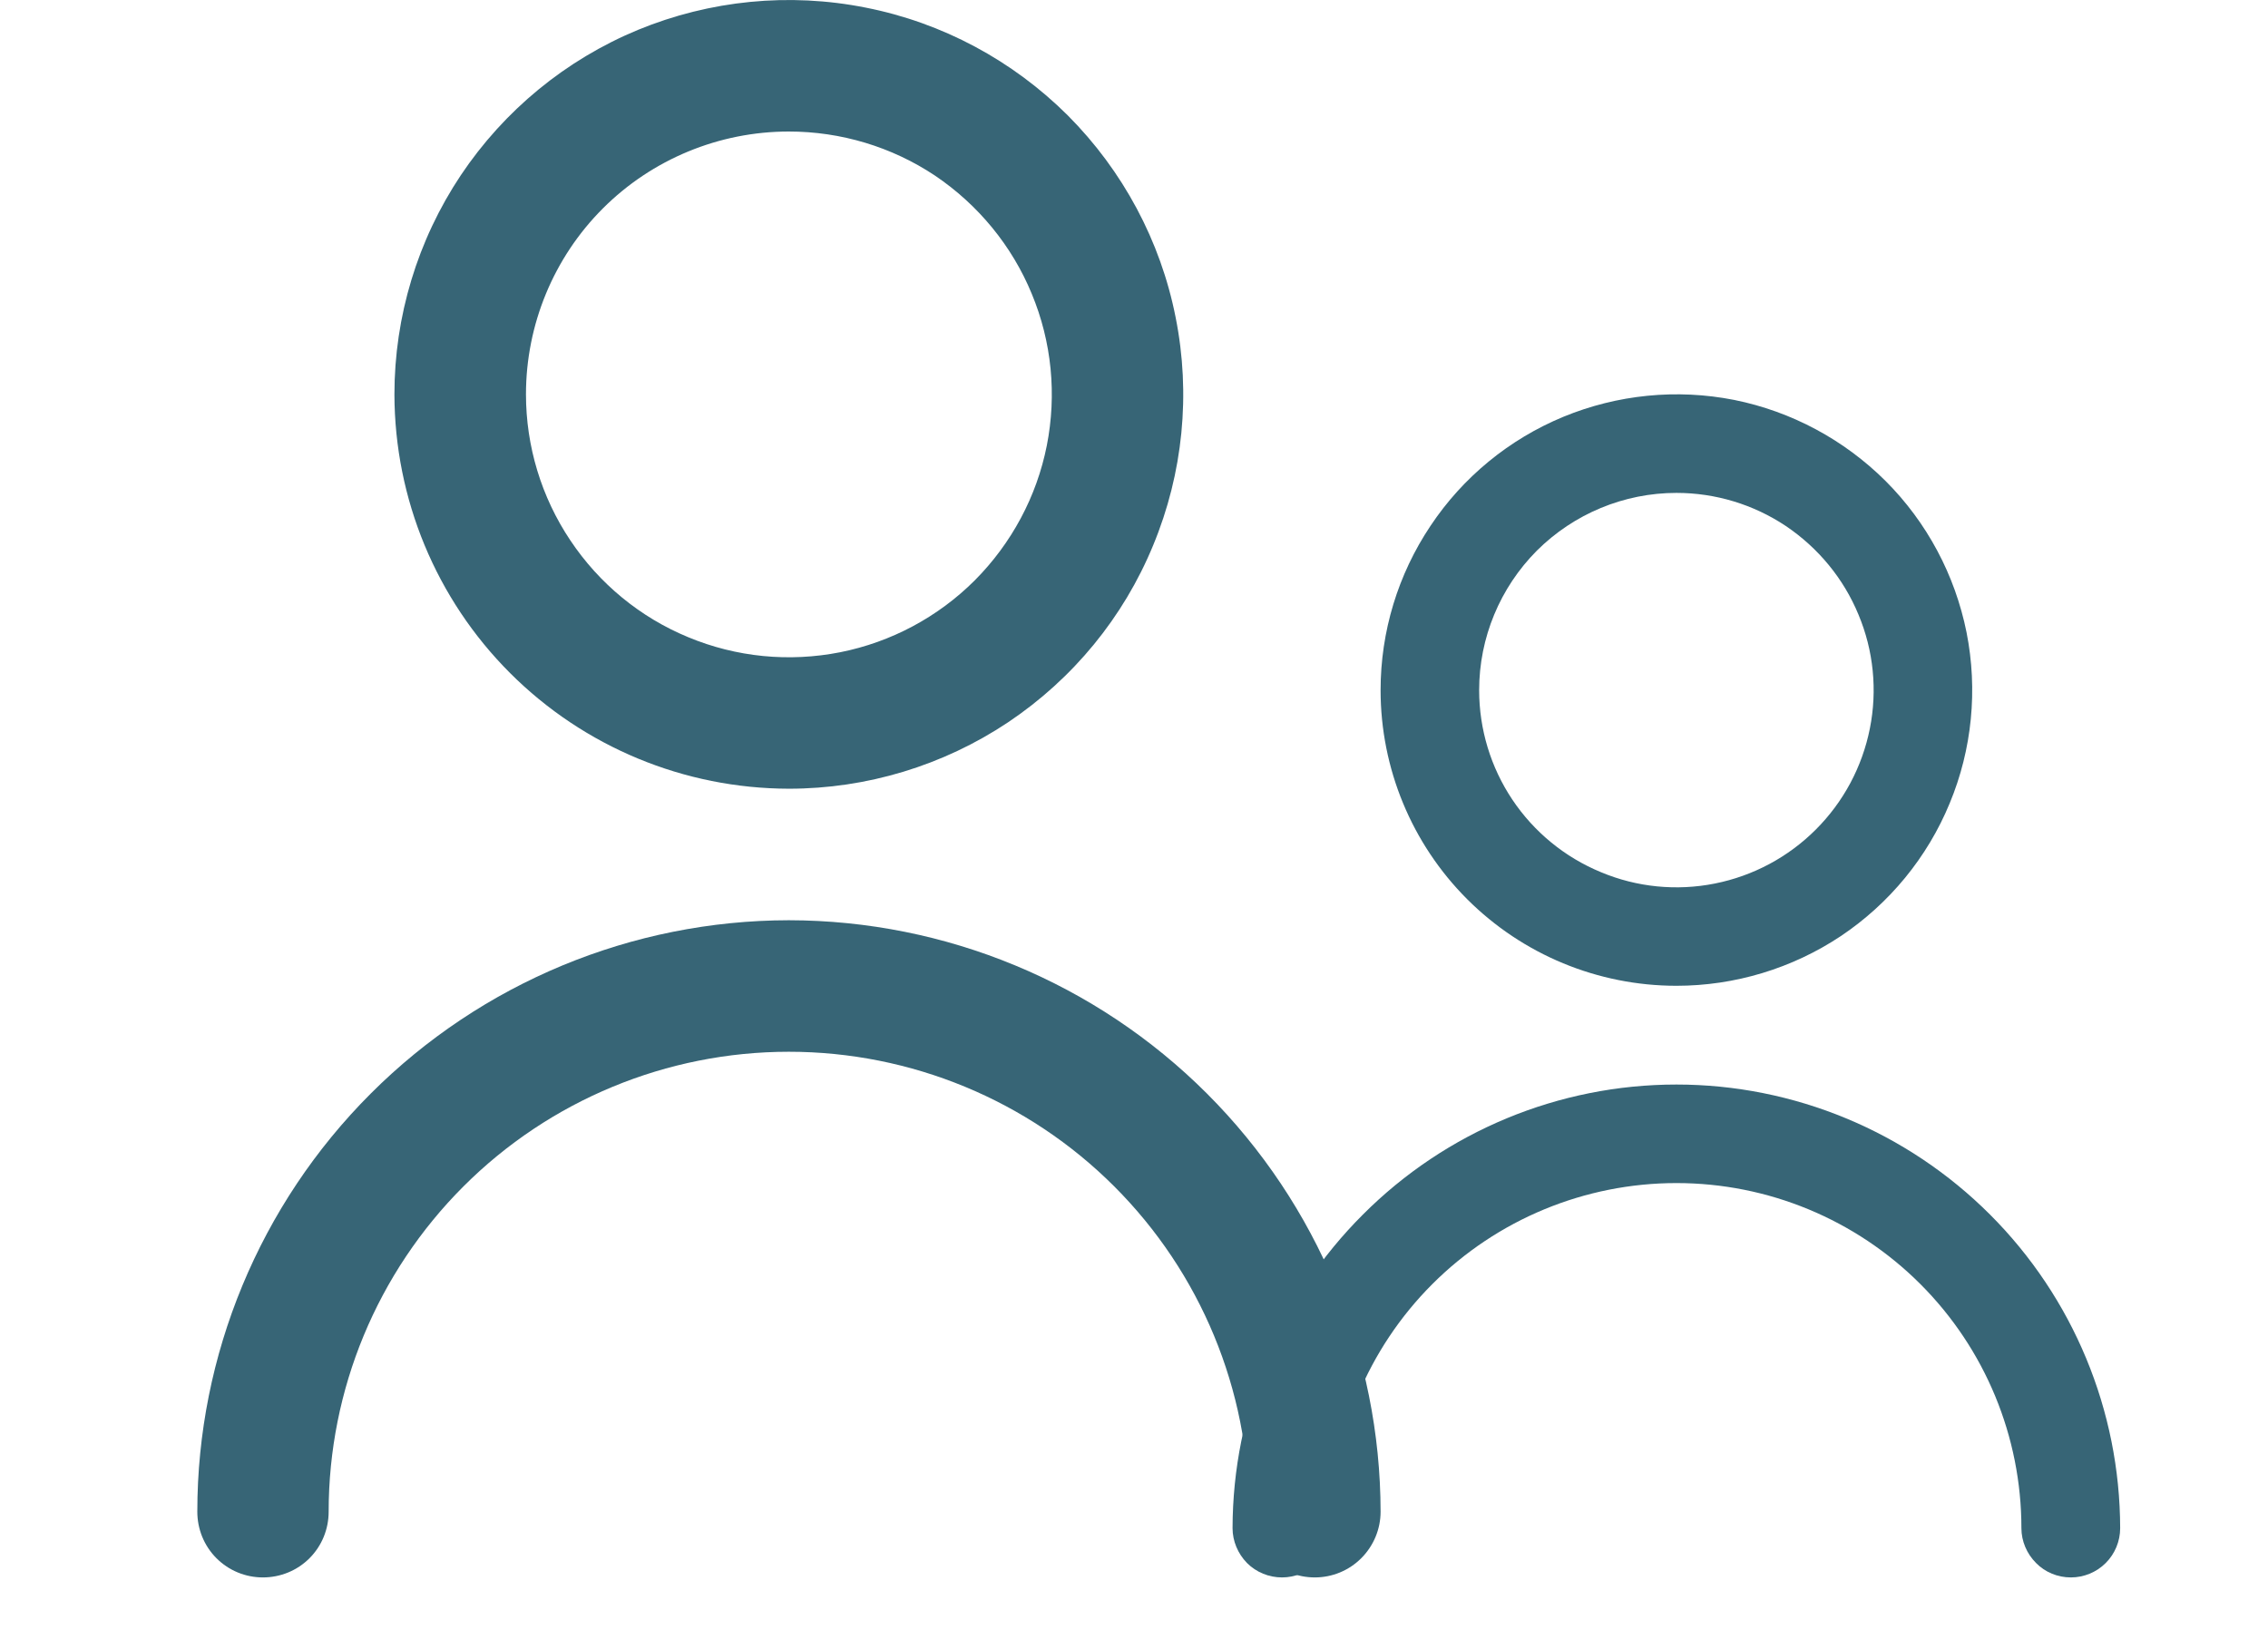 <svg width="11" height="8" viewBox="0 0 11 8" fill="none" xmlns="http://www.w3.org/2000/svg">
<g clip-path="url(#clip0_103_223)">
<path d="M3.826 3.826C4.204 3.826 4.574 3.714 4.889 3.504C5.204 3.293 5.449 2.995 5.593 2.645C5.738 2.295 5.776 1.911 5.702 1.54C5.629 1.169 5.446 0.828 5.179 0.56C4.911 0.293 4.57 0.11 4.199 0.037C3.828 -0.037 3.444 0.001 3.094 0.145C2.744 0.29 2.446 0.535 2.235 0.85C2.025 1.165 1.913 1.535 1.913 1.913C1.914 2.42 2.115 2.906 2.474 3.265C2.833 3.624 3.319 3.825 3.826 3.826ZM3.826 0.638C4.078 0.638 4.325 0.712 4.535 0.852C4.744 0.993 4.908 1.192 5.004 1.425C5.101 1.658 5.126 1.914 5.077 2.162C5.028 2.409 4.906 2.636 4.728 2.815C4.55 2.993 4.322 3.115 4.075 3.164C3.827 3.213 3.571 3.188 3.338 3.091C3.105 2.995 2.906 2.831 2.766 2.621C2.626 2.412 2.551 2.165 2.551 1.913C2.551 1.575 2.685 1.25 2.924 1.011C3.163 0.772 3.488 0.638 3.826 0.638Z" fill="#376576"/>
<path d="M3.826 4.464C3.065 4.465 2.336 4.767 1.798 5.305C1.26 5.843 0.957 6.573 0.957 7.333C0.957 7.418 0.99 7.499 1.05 7.559C1.11 7.619 1.191 7.652 1.275 7.652C1.36 7.652 1.441 7.619 1.501 7.559C1.561 7.499 1.594 7.418 1.594 7.333C1.594 6.741 1.829 6.174 2.248 5.755C2.666 5.337 3.234 5.102 3.826 5.102C4.418 5.102 4.986 5.337 5.404 5.755C5.823 6.174 6.058 6.741 6.058 7.333C6.058 7.418 6.092 7.499 6.151 7.559C6.211 7.619 6.292 7.652 6.377 7.652C6.461 7.652 6.542 7.619 6.602 7.559C6.662 7.499 6.696 7.418 6.696 7.333C6.695 6.573 6.392 5.843 5.854 5.305C5.316 4.767 4.587 4.465 3.826 4.464Z" fill="#376576"/>
</g>
<g clip-path="url(#clip1_103_223)">
<path d="M8.131 4.782C8.414 4.782 8.692 4.698 8.928 4.541C9.164 4.383 9.348 4.159 9.456 3.897C9.565 3.635 9.593 3.346 9.538 3.068C9.482 2.789 9.346 2.534 9.145 2.333C8.944 2.133 8.689 1.996 8.411 1.94C8.132 1.885 7.844 1.914 7.582 2.022C7.319 2.131 7.095 2.315 6.938 2.551C6.78 2.787 6.696 3.064 6.696 3.348C6.696 3.728 6.847 4.093 7.116 4.362C7.385 4.631 7.75 4.782 8.131 4.782ZM8.131 2.391C8.32 2.391 8.505 2.447 8.662 2.552C8.819 2.658 8.942 2.807 9.014 2.982C9.087 3.156 9.106 3.349 9.069 3.534C9.032 3.72 8.941 3.89 8.807 4.024C8.673 4.158 8.503 4.249 8.317 4.286C8.132 4.323 7.939 4.304 7.765 4.231C7.59 4.159 7.44 4.036 7.335 3.879C7.23 3.722 7.174 3.537 7.174 3.348C7.174 3.094 7.275 2.851 7.454 2.671C7.634 2.492 7.877 2.391 8.131 2.391Z" fill="#376576"/>
<path d="M8.131 5.261C7.56 5.261 7.013 5.488 6.61 5.892C6.206 6.295 5.979 6.842 5.978 7.413C5.978 7.476 6.004 7.537 6.048 7.582C6.093 7.627 6.154 7.652 6.218 7.652C6.281 7.652 6.342 7.627 6.387 7.582C6.431 7.537 6.457 7.476 6.457 7.413C6.457 6.969 6.633 6.543 6.947 6.229C7.261 5.915 7.687 5.739 8.131 5.739C8.575 5.739 9 5.915 9.314 6.229C9.628 6.543 9.804 6.969 9.804 7.413C9.804 7.476 9.83 7.537 9.875 7.582C9.919 7.627 9.98 7.652 10.044 7.652C10.107 7.652 10.168 7.627 10.213 7.582C10.258 7.537 10.283 7.476 10.283 7.413C10.282 6.842 10.055 6.295 9.652 5.892C9.248 5.488 8.701 5.261 8.131 5.261Z" fill="#376576"/>
</g>
<defs>
<clipPath id="clip0_103_223">
<rect width="7.652" height="7.652" fill="white"/>
</clipPath>
<clipPath id="clip1_103_223">
<rect width="5.739" height="5.739" fill="white" transform="translate(5.261 1.913)"/>
</clipPath>
</defs>
</svg>
